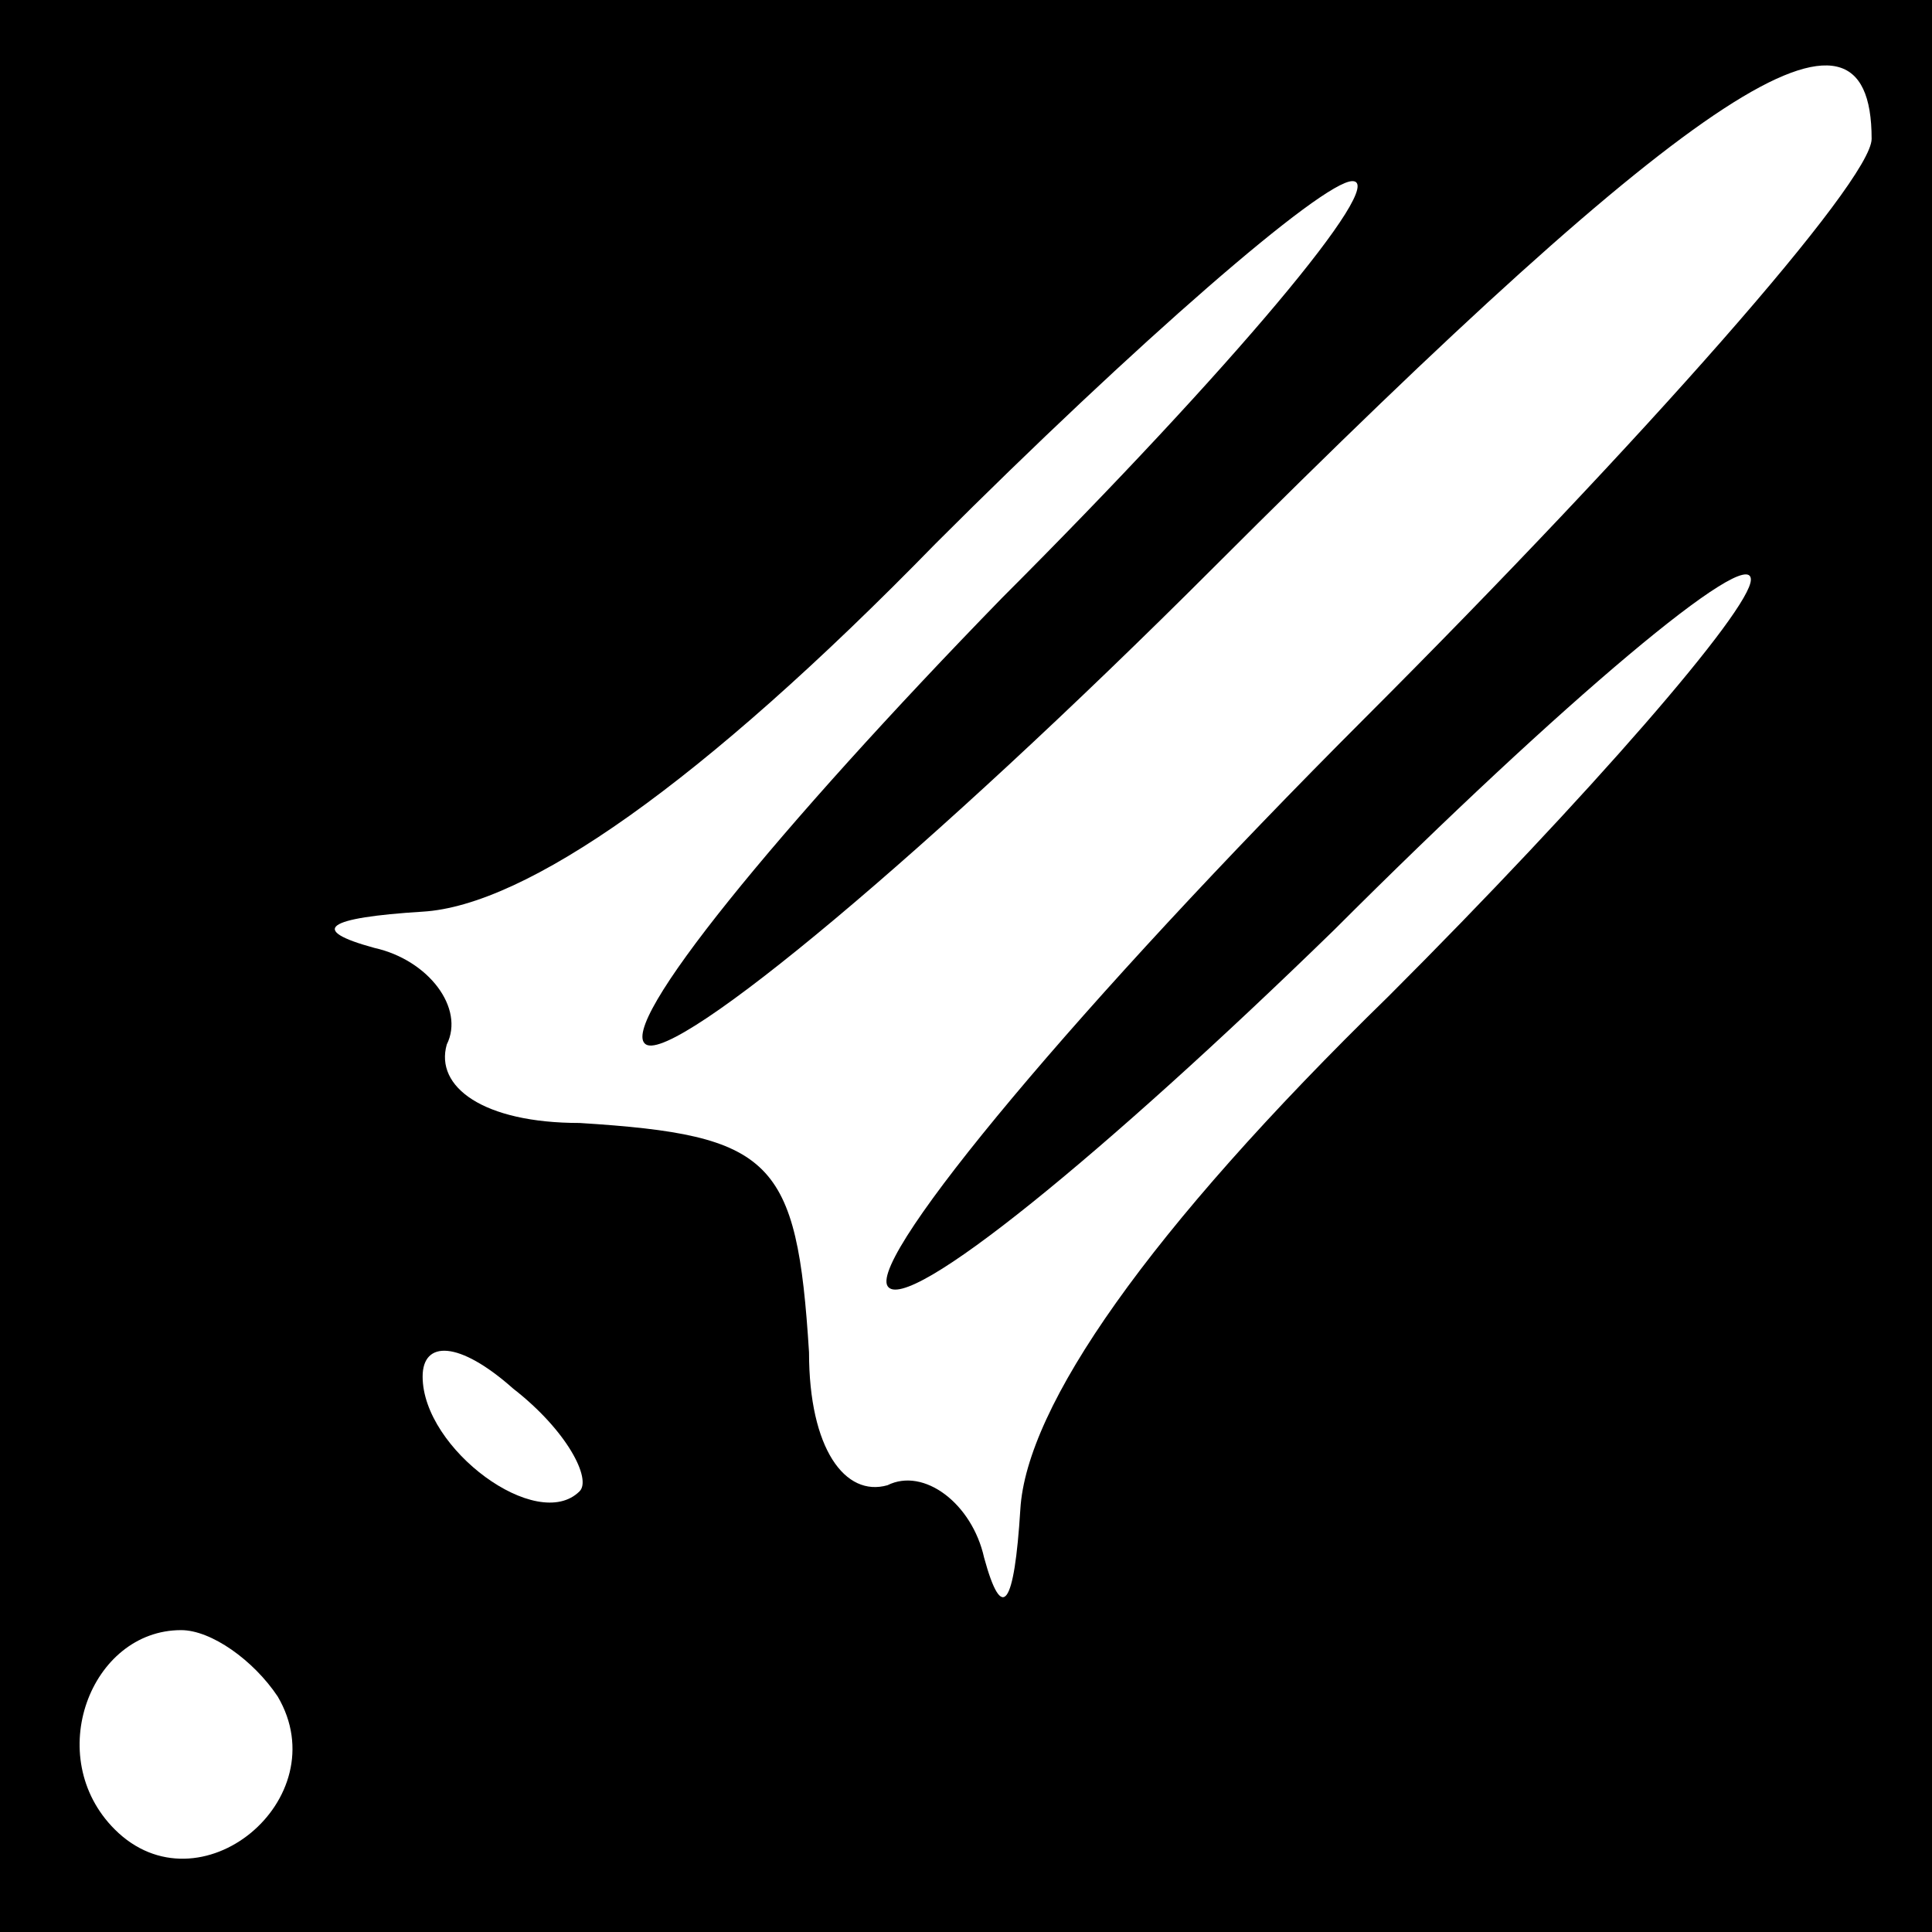 <?xml version="1.0" standalone="no"?>
<!DOCTYPE svg PUBLIC "-//W3C//DTD SVG 20010904//EN"
 "http://www.w3.org/TR/2001/REC-SVG-20010904/DTD/svg10.dtd">
<svg version="1.0" xmlns="http://www.w3.org/2000/svg"
 width="32pt" height="32pt" viewBox="0 0 32 32"
 preserveAspectRatio="xMidYMid meet">
<rect x="0" y="0" width="32" height="32" fill="#808080" stroke="none"/>
<g transform="translate(0,32) scale(0.1,-0.1)"
fill="#000000" stroke="none">
<path fill="#000000" stroke="none" d="M0 160 l0 -160 160 0 160 0 0 160 0
160 -160 0 -160 0 0 -160z"/>
<path fill="#ffffff" stroke="none" d="M310 297 c0 -7 -38 -50 -84 -96 -47
-47 -82 -89 -79 -94 3 -5 36 22 74 59 38 38 69 64 69 58 0 -5 -27 -36 -60 -69
-40 -39 -60 -68 -61 -85 -1 -16 -3 -19 -6 -8 -2 9 -10 15 -16 12 -7 -2 -13 6
-13 22 -2 32 -6 36 -38 38 -16 0 -24 6 -22 13 3 6 -3 14 -12 16 -11 3 -8 5 8
6 17 1 46 21 85 61 33 33 64 60 69 60 6 0 -20 -31 -58 -69 -37 -38 -64 -71
-59 -74 5 -3 47 32 94 79 80 80 109 99 109 71z"/>
<path fill="#ffffff" stroke="none" d="M96 73 c-7 -7 -26 7 -26 19 0 6 6 6 15
-2 9 -7 13 -15 11 -17z"/>
<path fill="#ffffff" stroke="none" d="M46 39 c10 -17 -13 -36 -27 -22 -12 12
-4 33 11 33 5 0 12 -5 16 -11z"/>
</g>
</svg>
